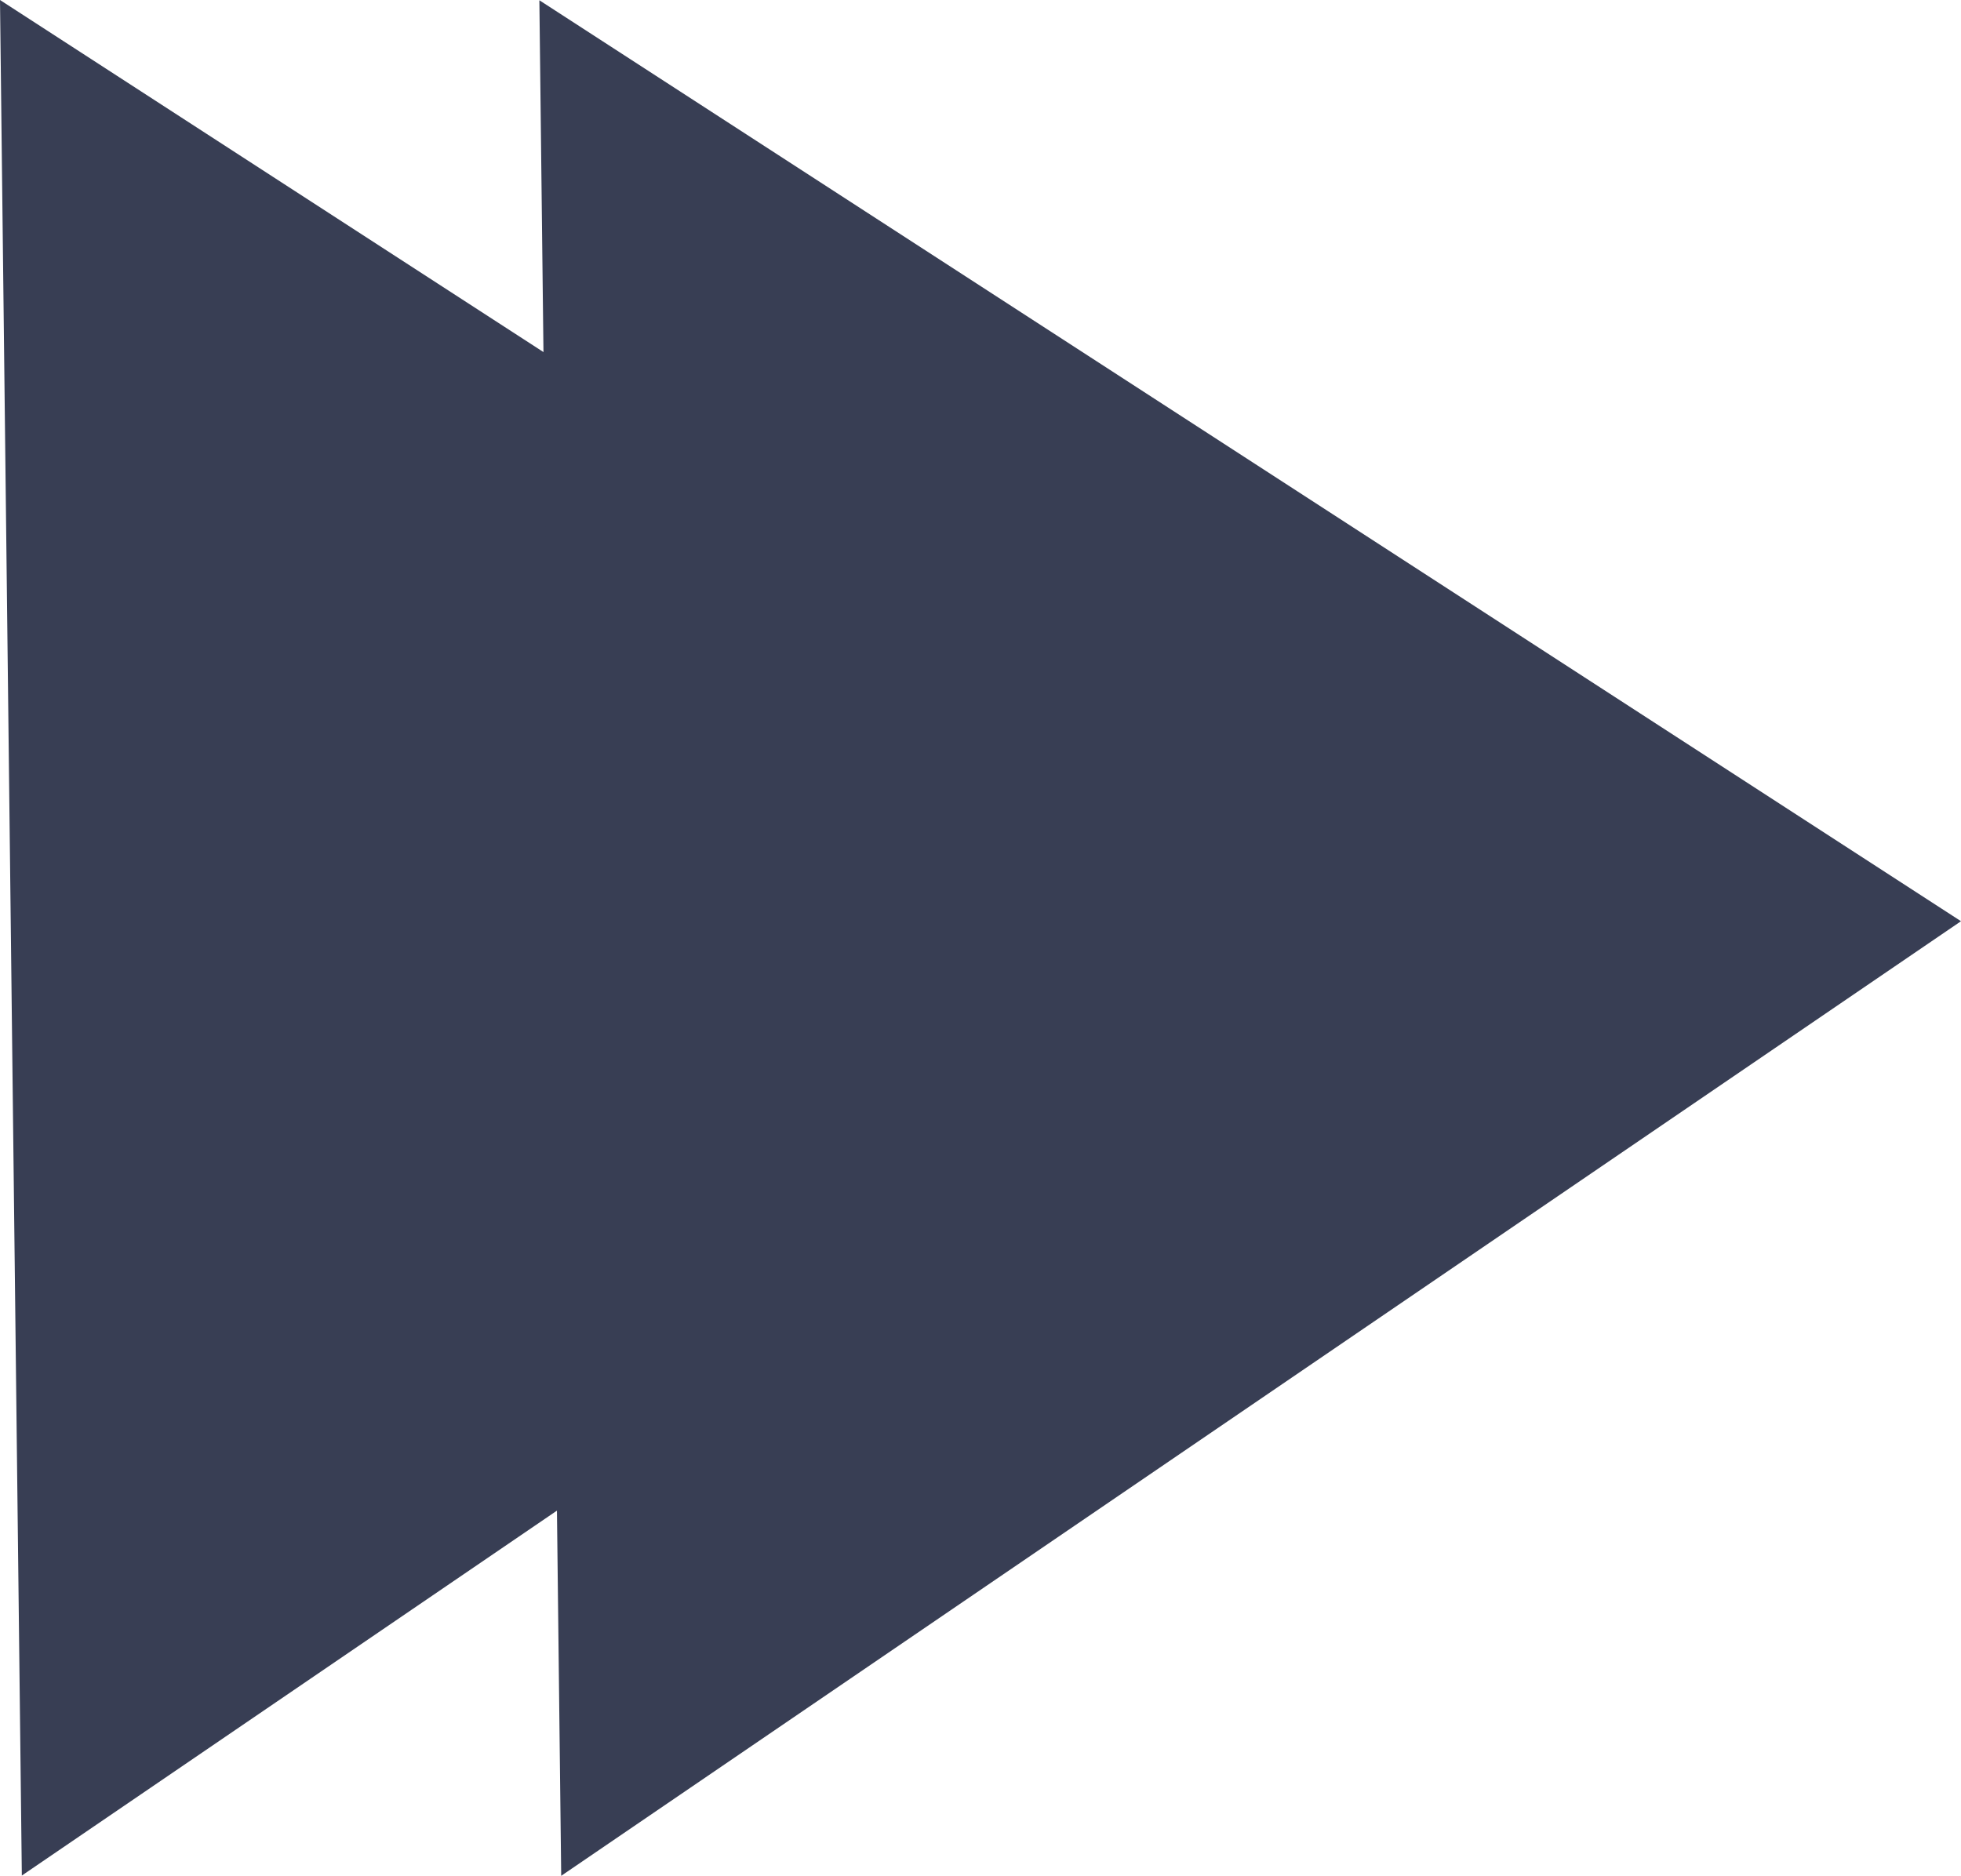 <svg width="716" height="685" viewBox="0 0 716 685" fill="none" xmlns="http://www.w3.org/2000/svg">
<path d="M519.066 336.31L7.973 684.904L0 0L519.066 336.31Z" fill="#383E54"/>
<path d="M716 336.406L204.907 685L196.934 0.096L716 336.406Z" fill="#383E54"/>
</svg>
